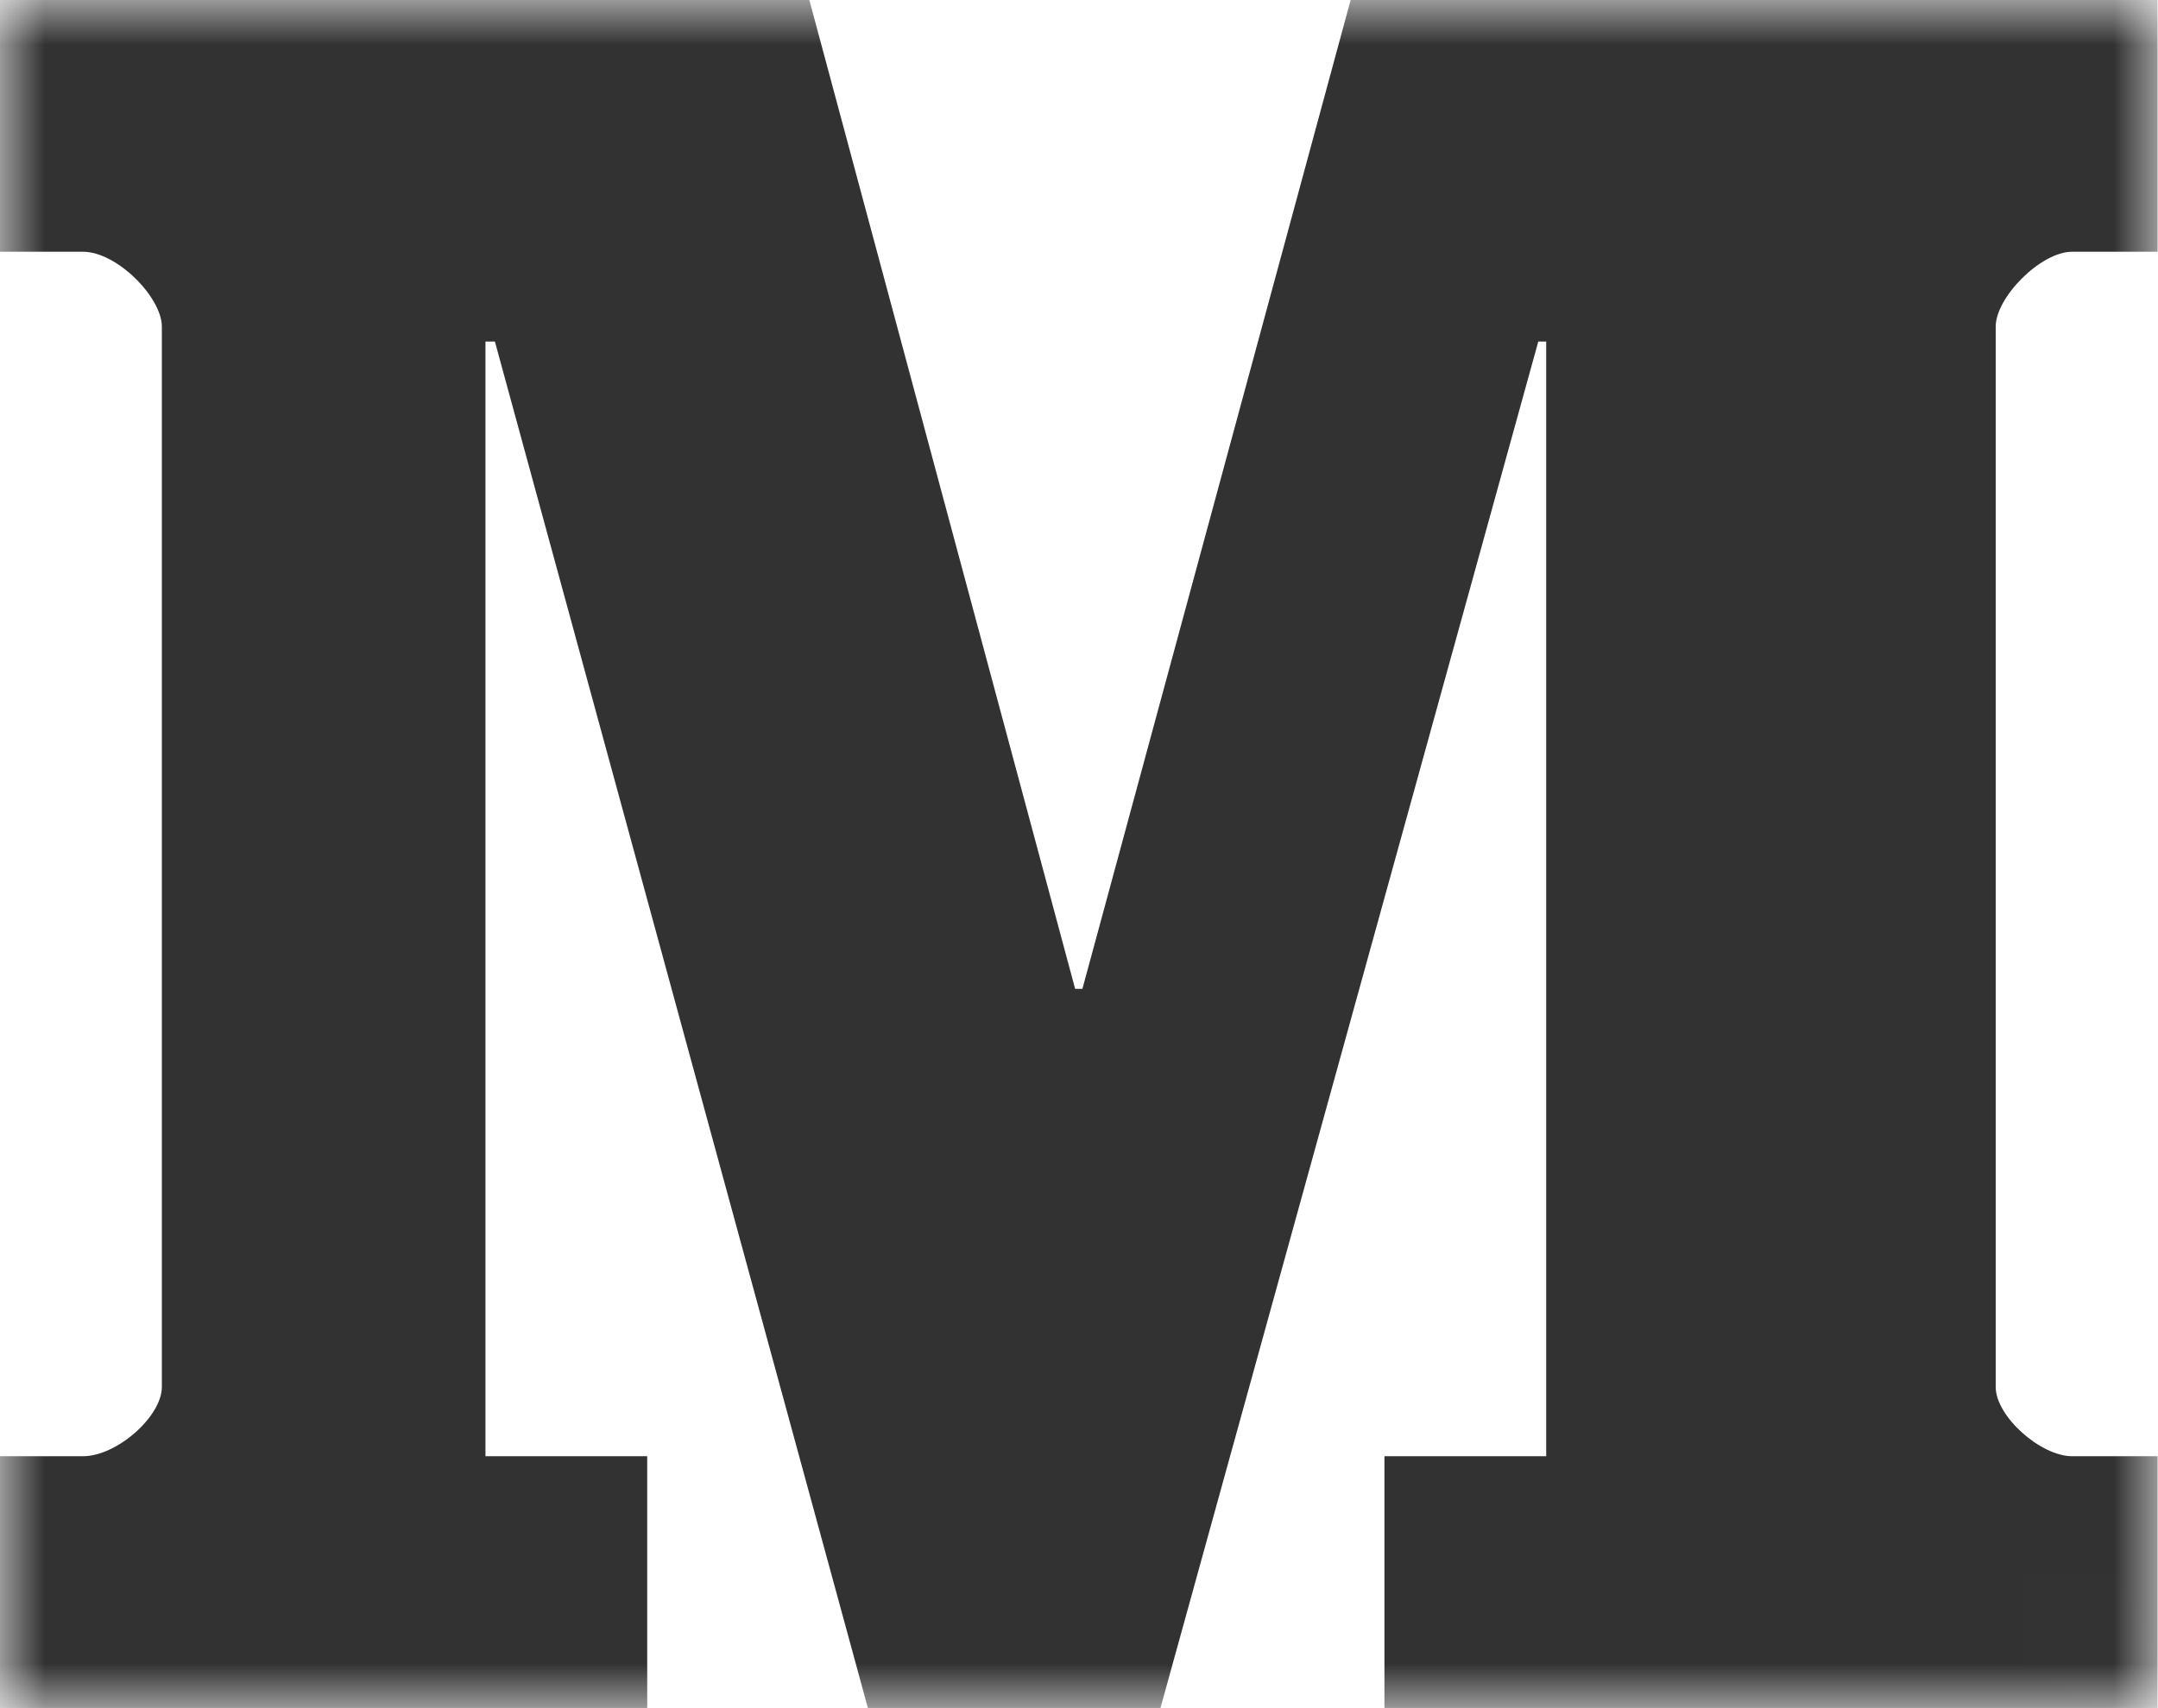 <?xml version="1.0" encoding="UTF-8"?>
<svg width="24px" height="19px" viewBox="0 0 24 19" version="1.1" xmlns="http://www.w3.org/2000/svg" xmlns:xlink="http://www.w3.org/1999/xlink">
    <!-- Generator: Sketch 52.6 (67491) - http://www.bohemiancoding.com/sketch -->
    <title>icon_contact_medium</title>
    <desc>Created with Sketch.</desc>
    <defs>
        <polygon id="path-1" points="2.88e-06 9.60080849e-06 23.995 9.60080849e-06 23.995 18.998 2.88e-06 18.998"></polygon>
    </defs>
    <g id="Website" stroke="none" stroke-width="1" fill="none" fill-rule="evenodd">
        <g id="Home-Copy-2" transform="translate(-640, -3145)">
            <g id="icon_contact_medium" transform="translate(640, 3145)">
                <mask id="mask-2" fill="white">
                    <use xlink:href="#path-1"></use>
                </mask>
                <g id="Clip-2"></g>
                <path d="M23.995,2.8 L23.046,2.8 C22.694,2.8 22.195,3.308 22.195,3.633 L22.195,15.428 C22.195,15.754 22.694,16.198 23.046,16.198 L23.995,16.198 L23.995,18.998 L15.397,18.998 L15.397,16.198 L17.196,16.198 L17.196,3.799 L17.108,3.799 L12.906,18.998 L9.652,18.998 L5.504,3.799 L5.399,3.799 L5.399,16.198 L7.198,16.198 L7.198,18.998 L2.88e-06,18.998 L2.88e-06,16.198 L0.922,16.198 C1.301,16.198 1.8,15.754 1.8,15.428 L1.8,3.633 C1.8,3.308 1.301,2.8 0.922,2.8 L2.88e-06,2.8 L2.88e-06,9.60080849e-06 L9.001,9.60080849e-06 L11.957,10.999 L12.038,10.999 L15.021,9.60080849e-06 L23.995,9.60080849e-06 L23.995,2.8" id="Fill-1" fill="#323232" mask="url(#mask-2)"></path>
            </g>
        </g>
    </g>
</svg>